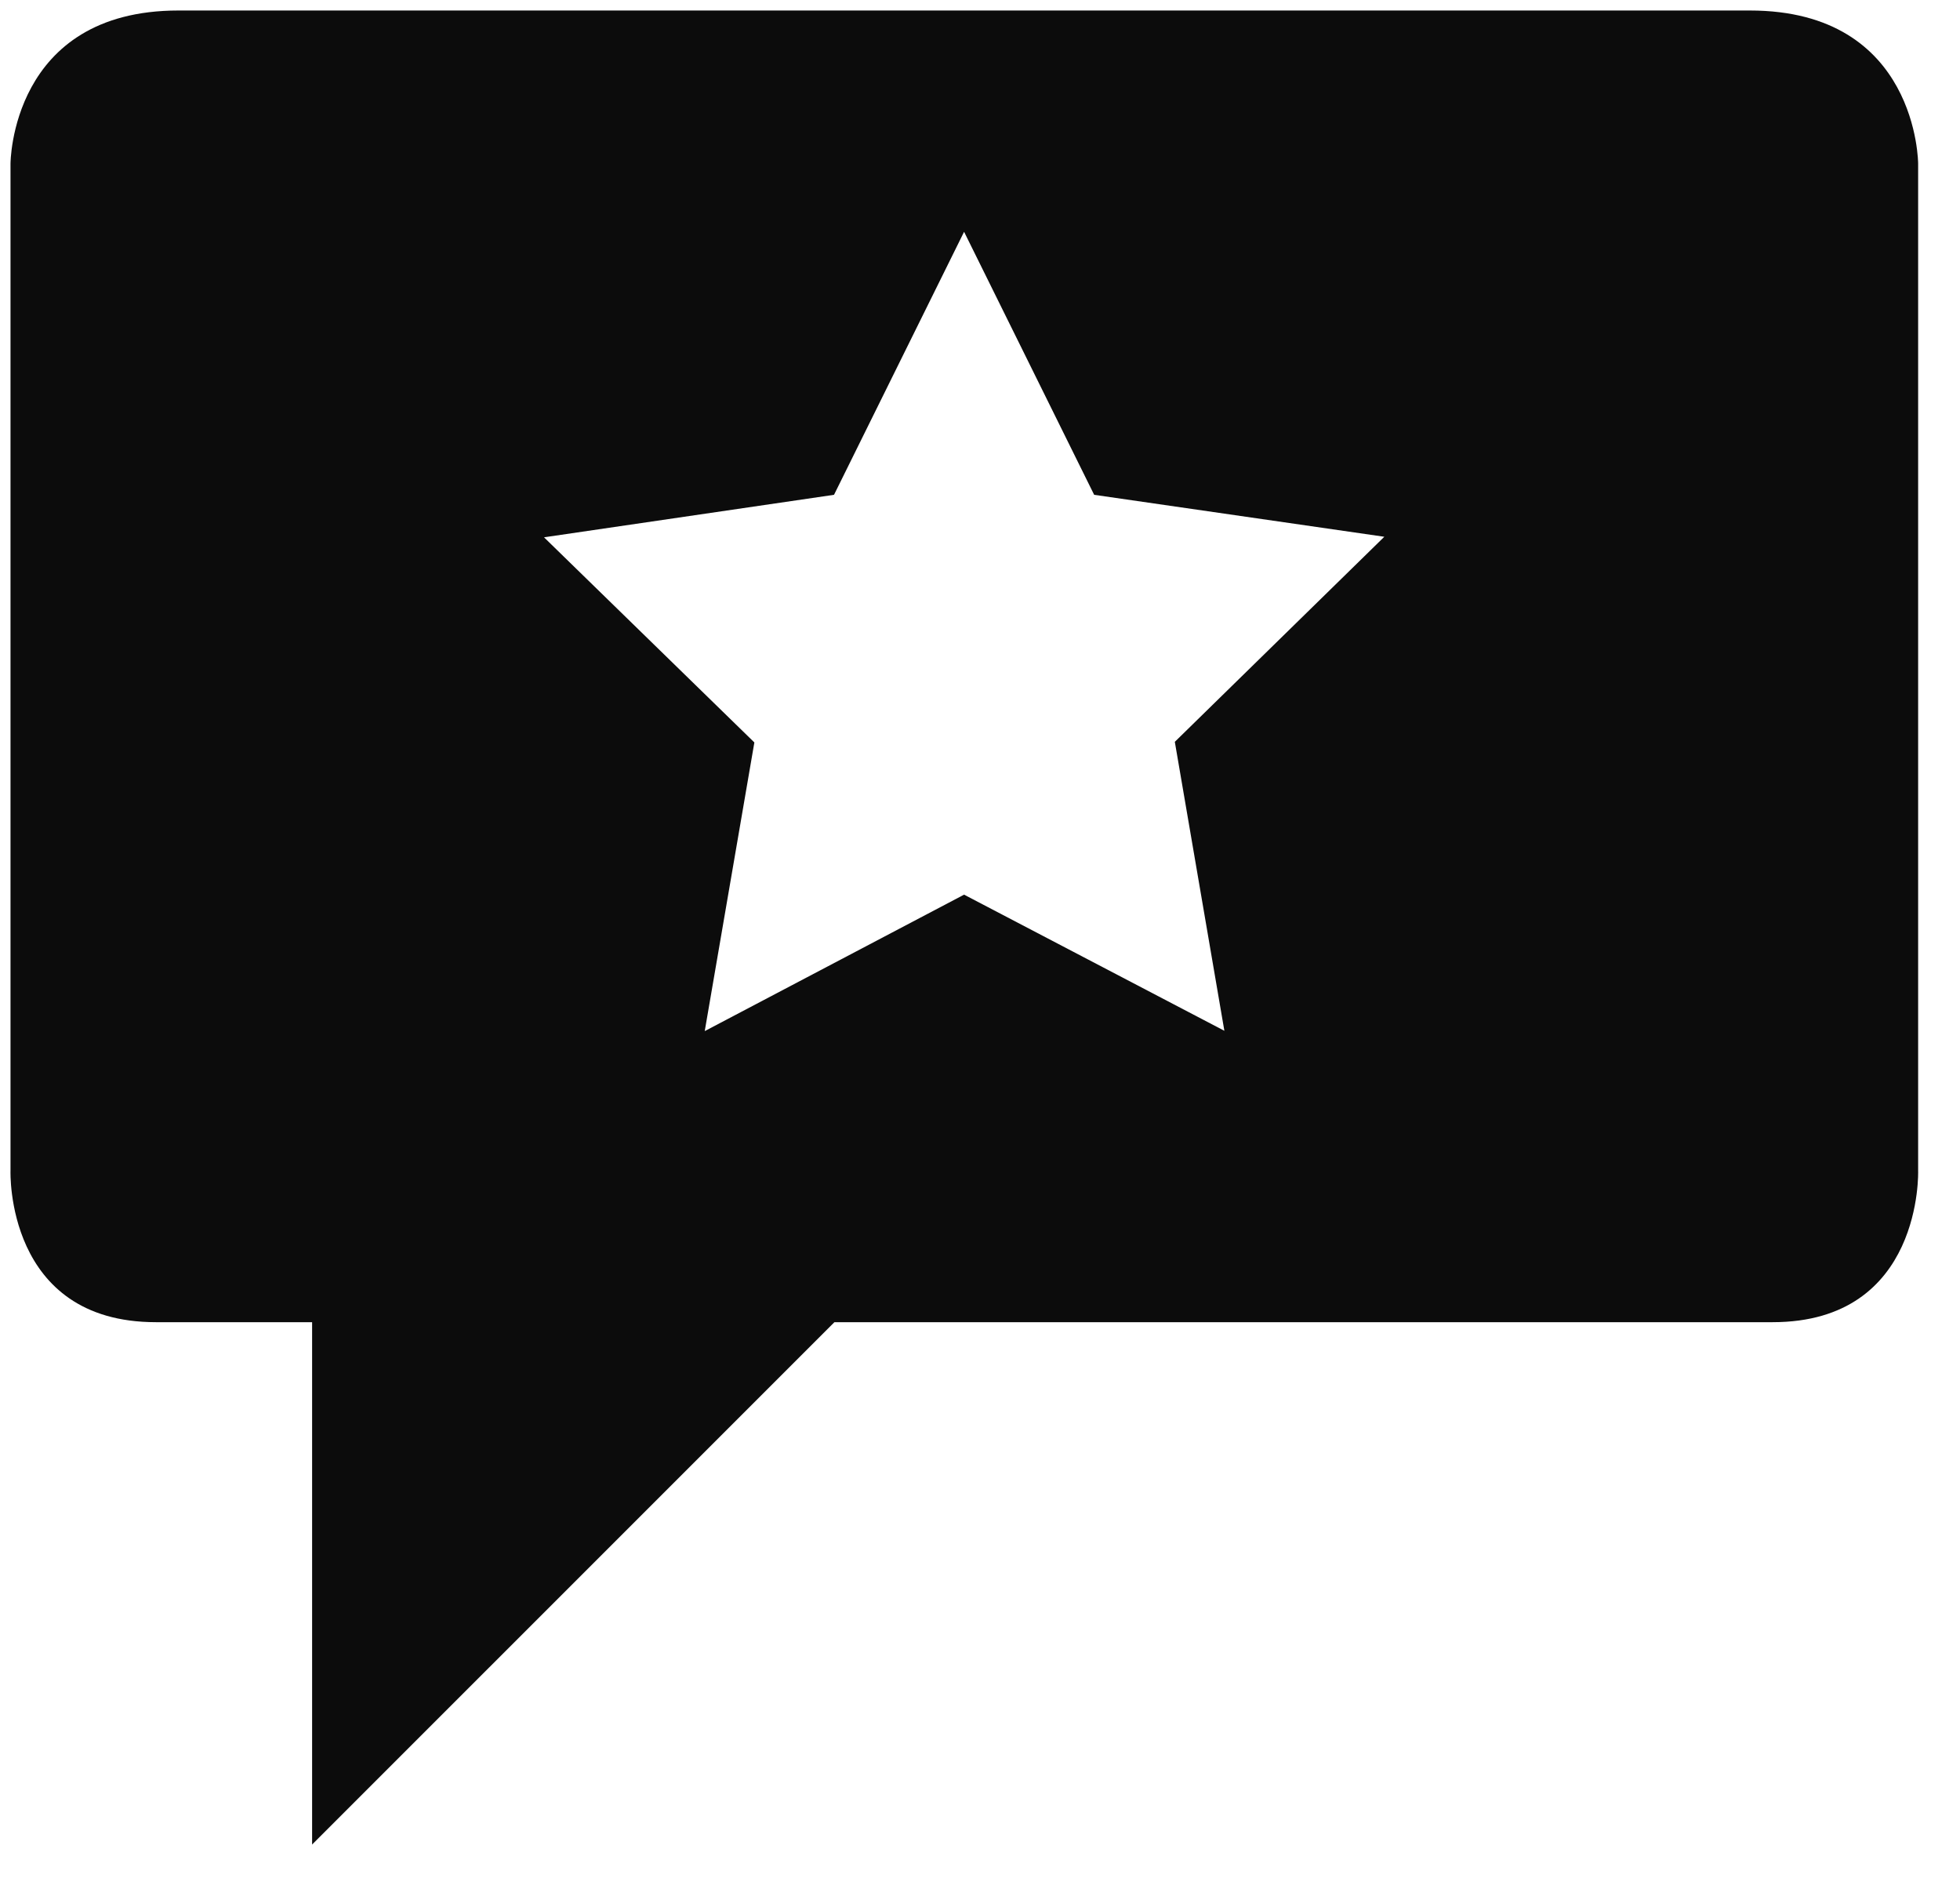<svg viewBox="0 0 25 24" fill="none" xmlns="http://www.w3.org/2000/svg">
  <path fill-rule="evenodd" clip-rule="evenodd" d="M15.617 13.145L12.297 11.409L8.989 13.149L9.622 9.468L6.939 6.852L10.638 6.31L12.297 2.956L13.956 6.31L17.657 6.845L14.985 9.46L15.617 13.145ZM22.32 0.134H2.276C0.134 0.134 0.134 2.088 0.134 2.088V14.93C0.134 14.93 0.065 16.861 1.989 16.861H3.981V23.522L10.643 16.861H22.61C24.531 16.861 24.466 14.93 24.466 14.93V2.088C24.466 2.088 24.466 0.134 22.32 0.134Z" fill="black" fill-opacity="0.95"/>
</svg>
  